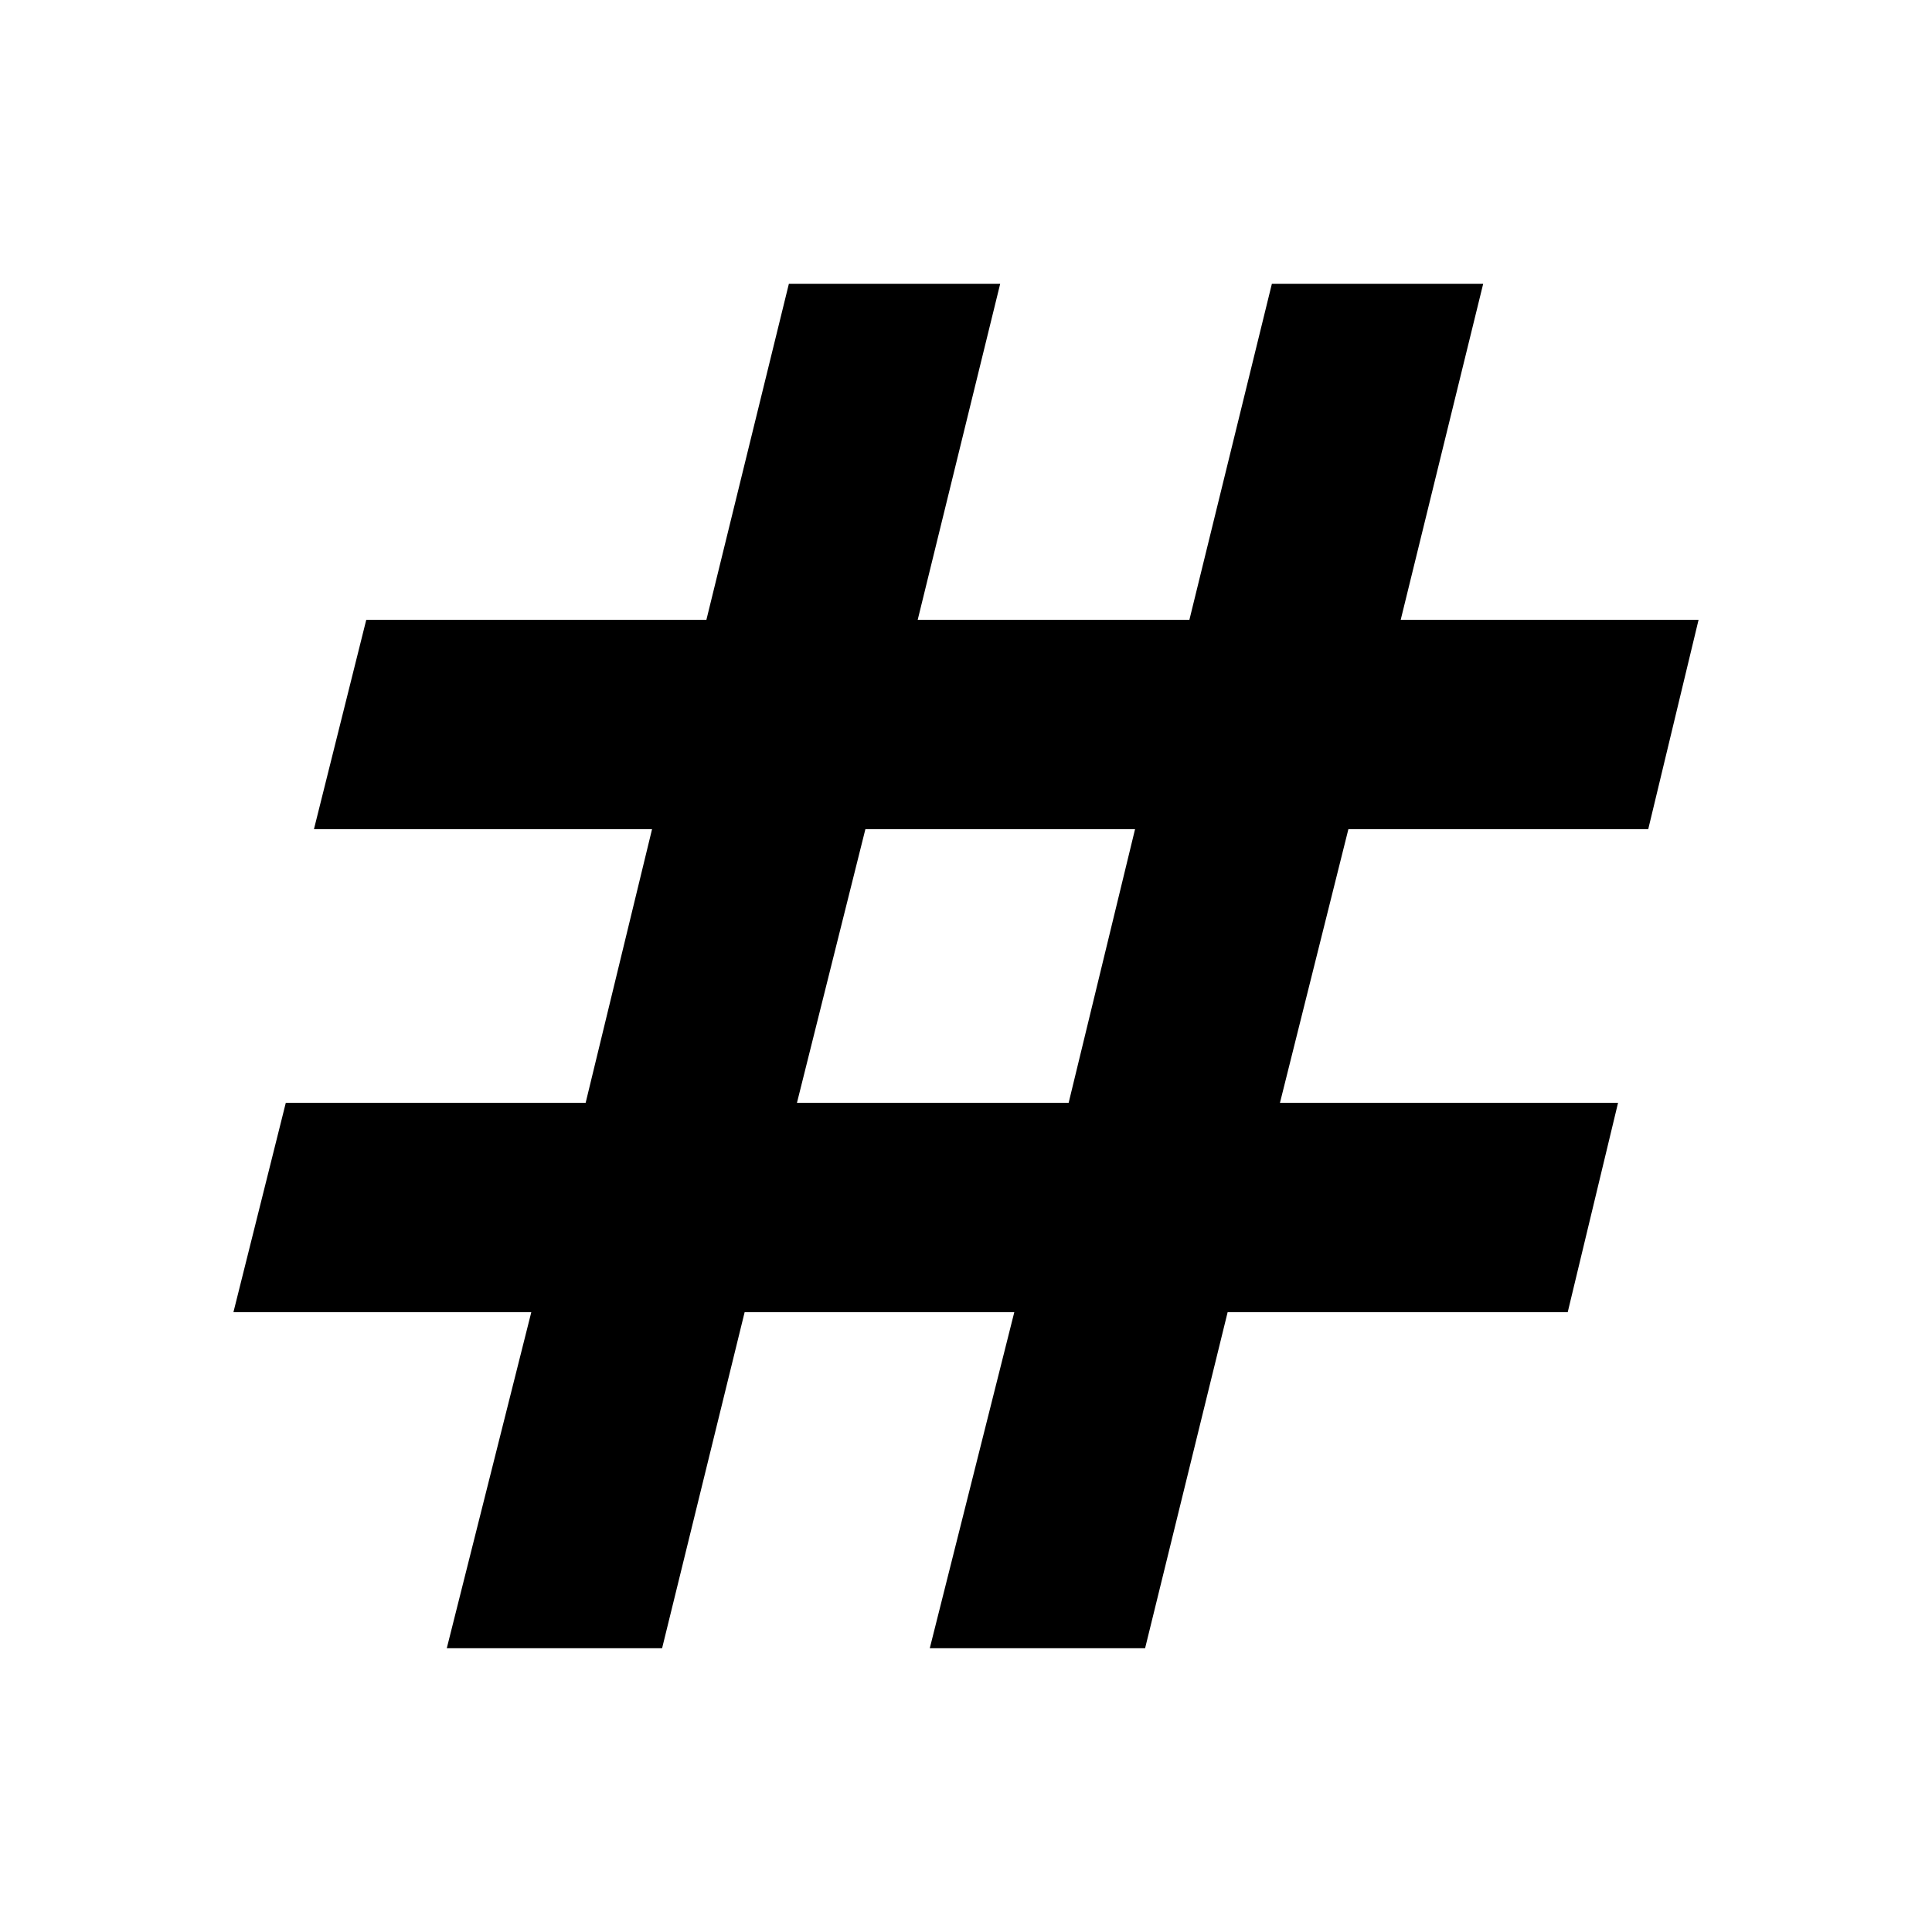 <svg xmlns="http://www.w3.org/2000/svg" height="40" width="40"><path d="M9.25 34.125 11 27.167H4.833l1.084-4.334h6.208l1.375-5.666h-7l1.083-4.334h7.042l1.708-6.958h4.375L19 12.833h5.625l1.708-6.958h4.375L29 12.833h6.167l-1.042 4.334h-6.208L26.5 22.833h7l-1.042 4.334h-7.041l-1.709 6.958H19.25L21 27.167h-5.583l-1.709 6.958Zm7.25-11.292h5.625l1.375-5.666h-5.583Z"/></svg>